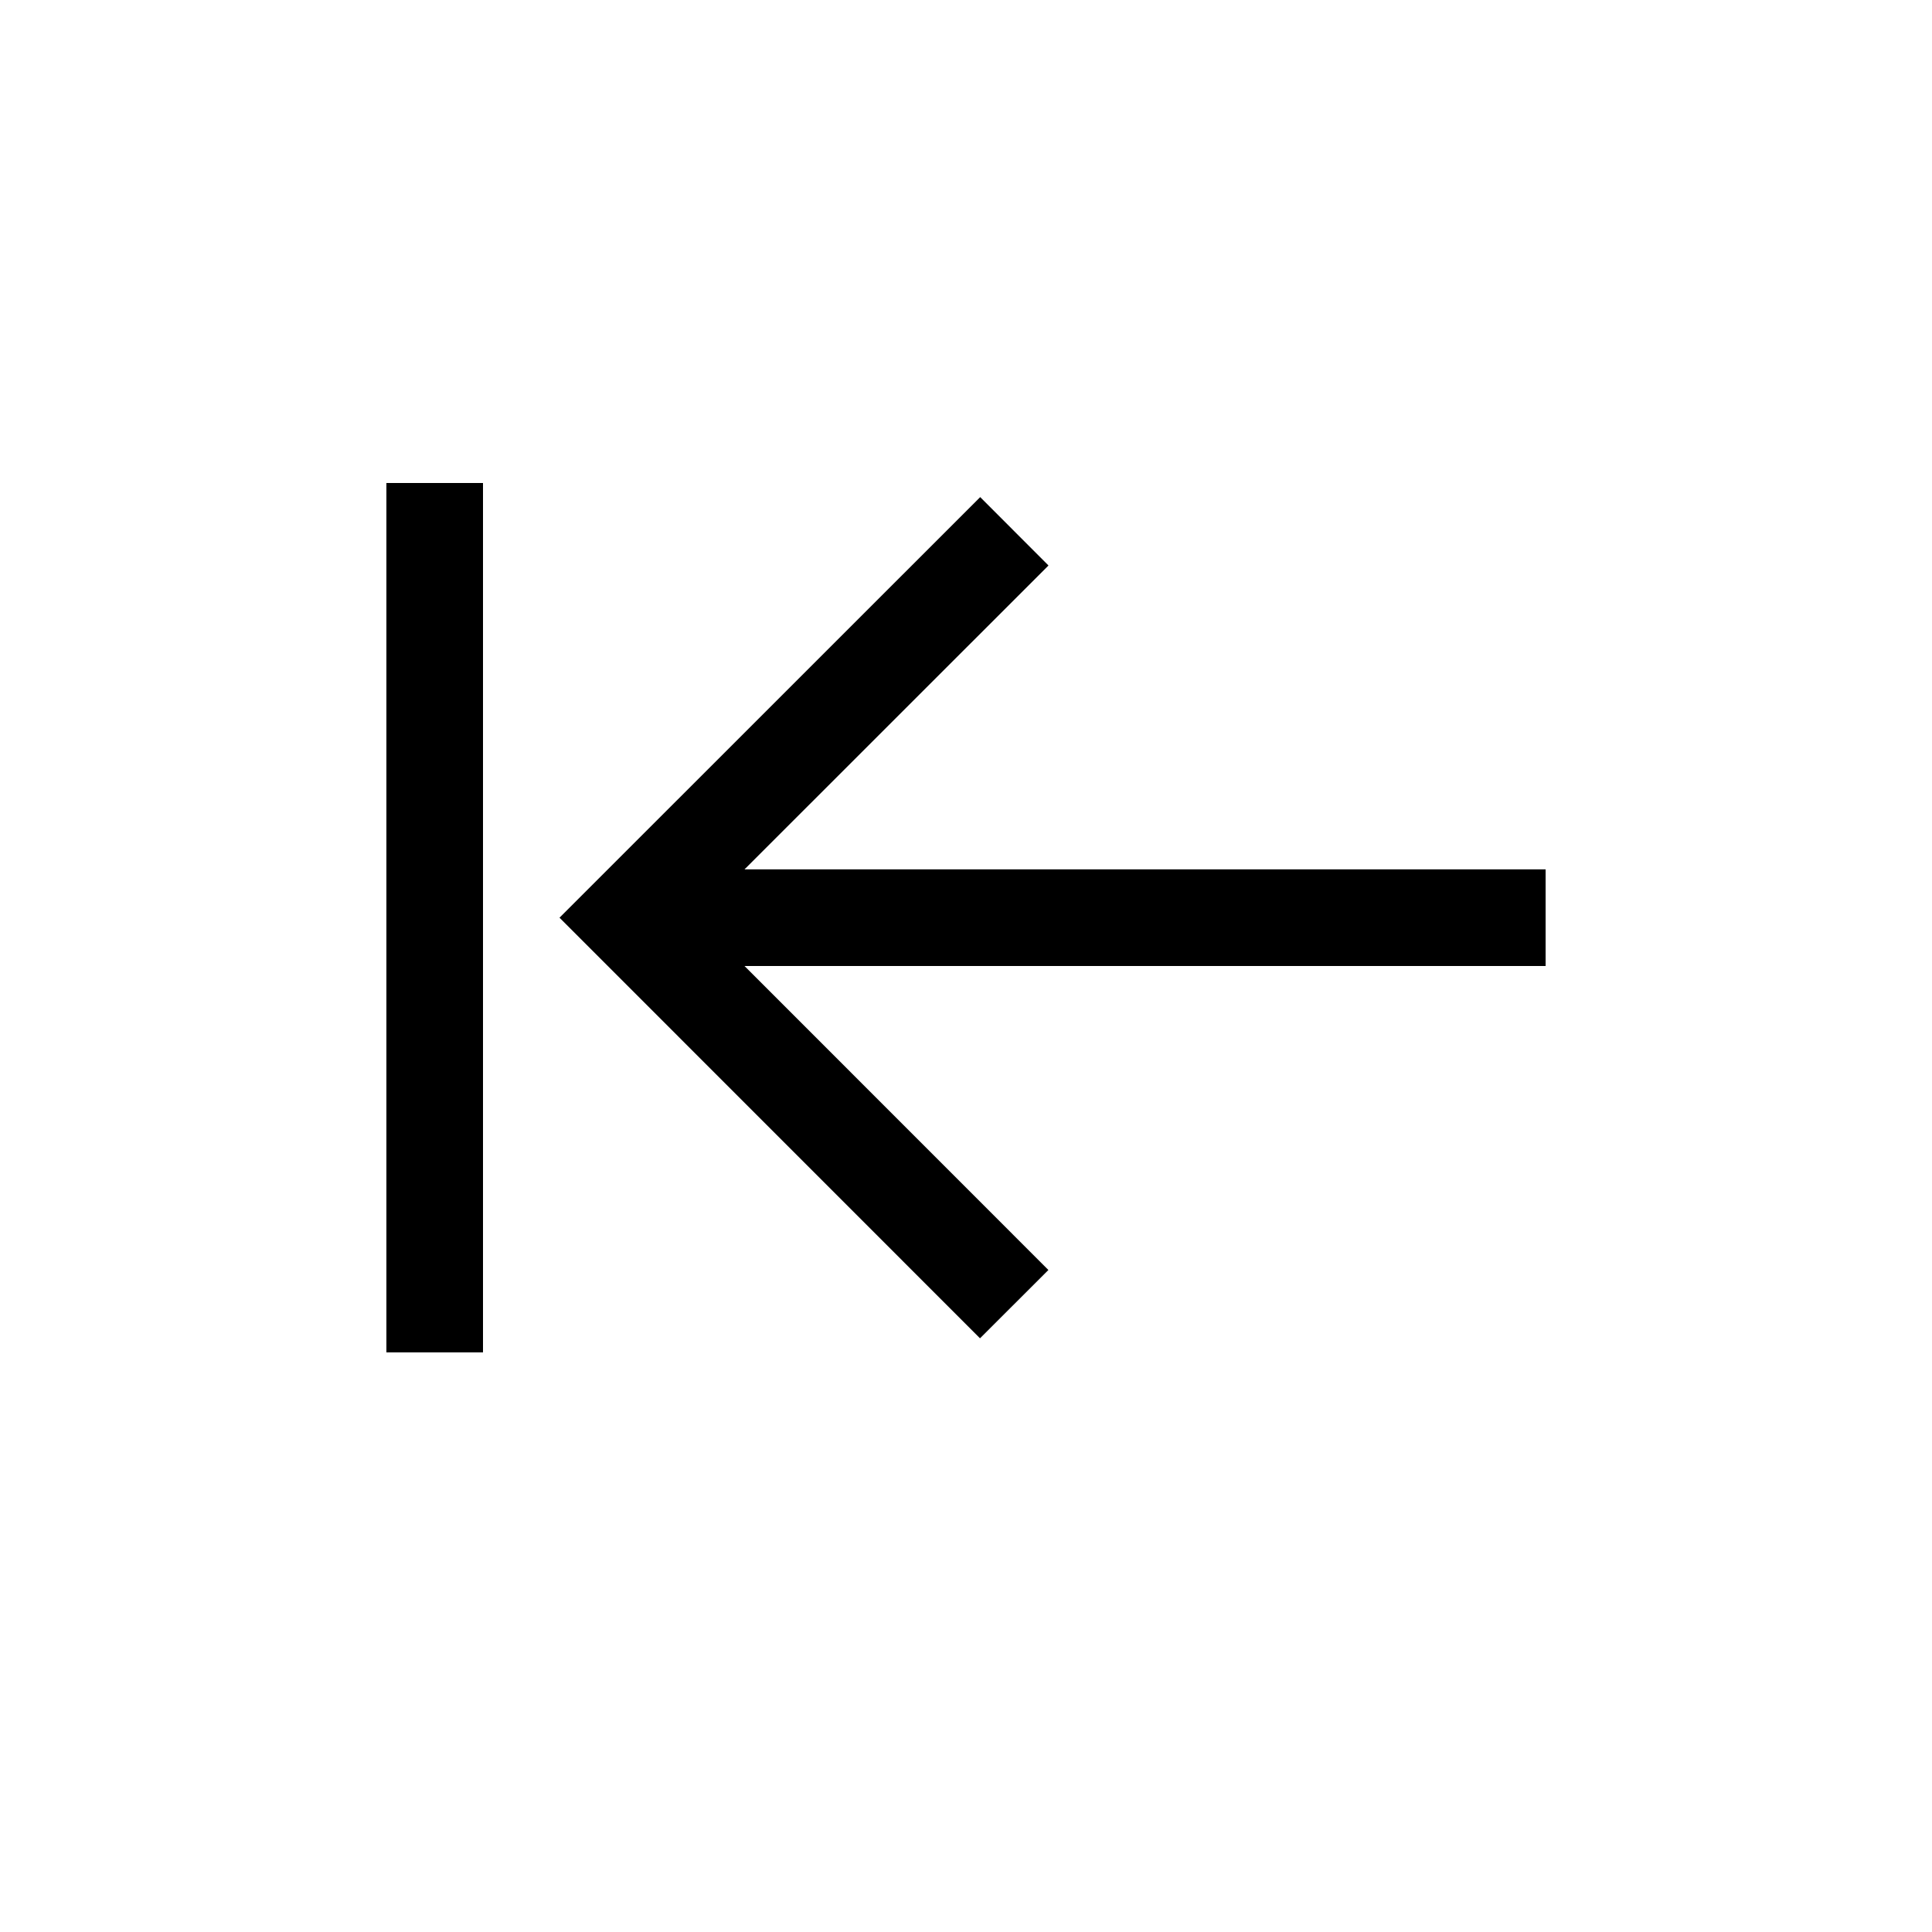 <svg xmlns="http://www.w3.org/2000/svg" width="20" height="20" fill="none" viewBox="0 0 20 20">
  <path fill="#000" d="M4 5v9h1V5H4Zm3.707 4 3.147-3.146-.707-.708L5.792 9.5l4.353 4.354.708-.707L7.707 10H16V9H7.707Z"/>
</svg>
